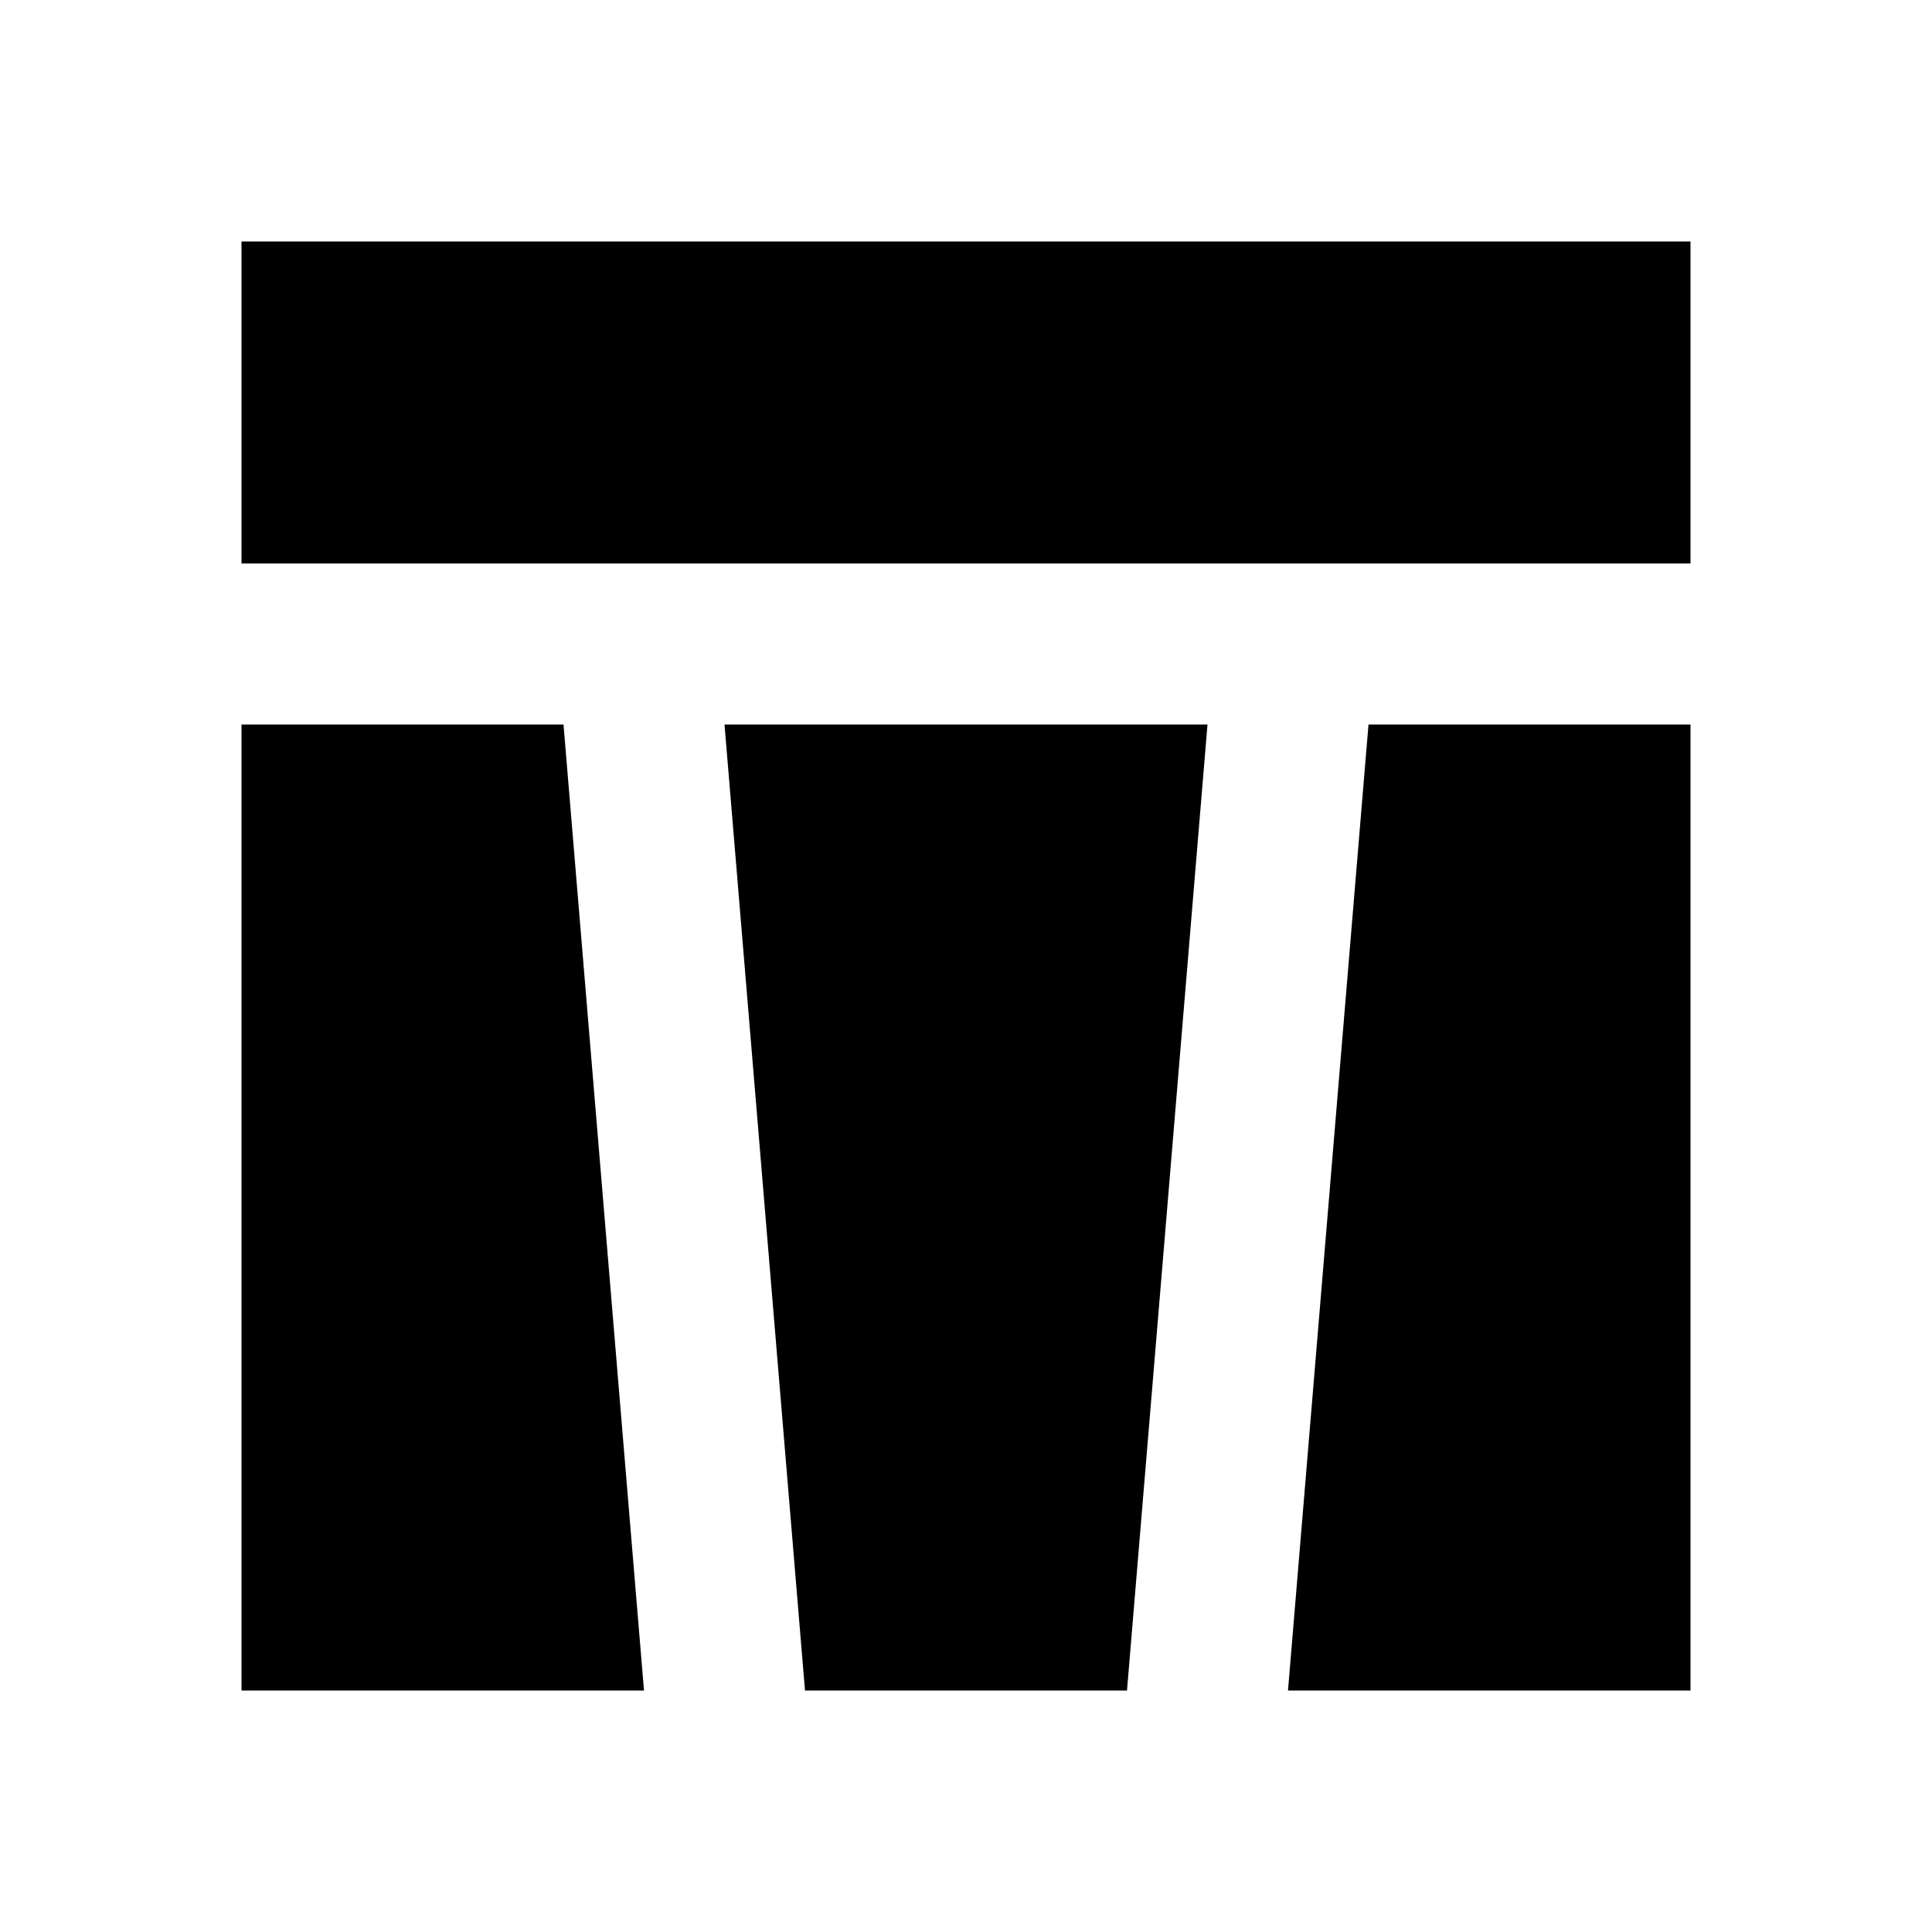 <svg width="24" height="24" viewBox="0 0 24 24" fill="none" xmlns="http://www.w3.org/2000/svg">
<path d="M9 9L10 21H14L15 9H9Z" fill="black"/>
<path d="M16 21L17 9H21V21H16Z" fill="black"/>
<path d="M8 21L7 9H3V21H8Z" fill="black"/>
<path d="M21 3H3V7H21V3Z" fill="black"/>
</svg>

